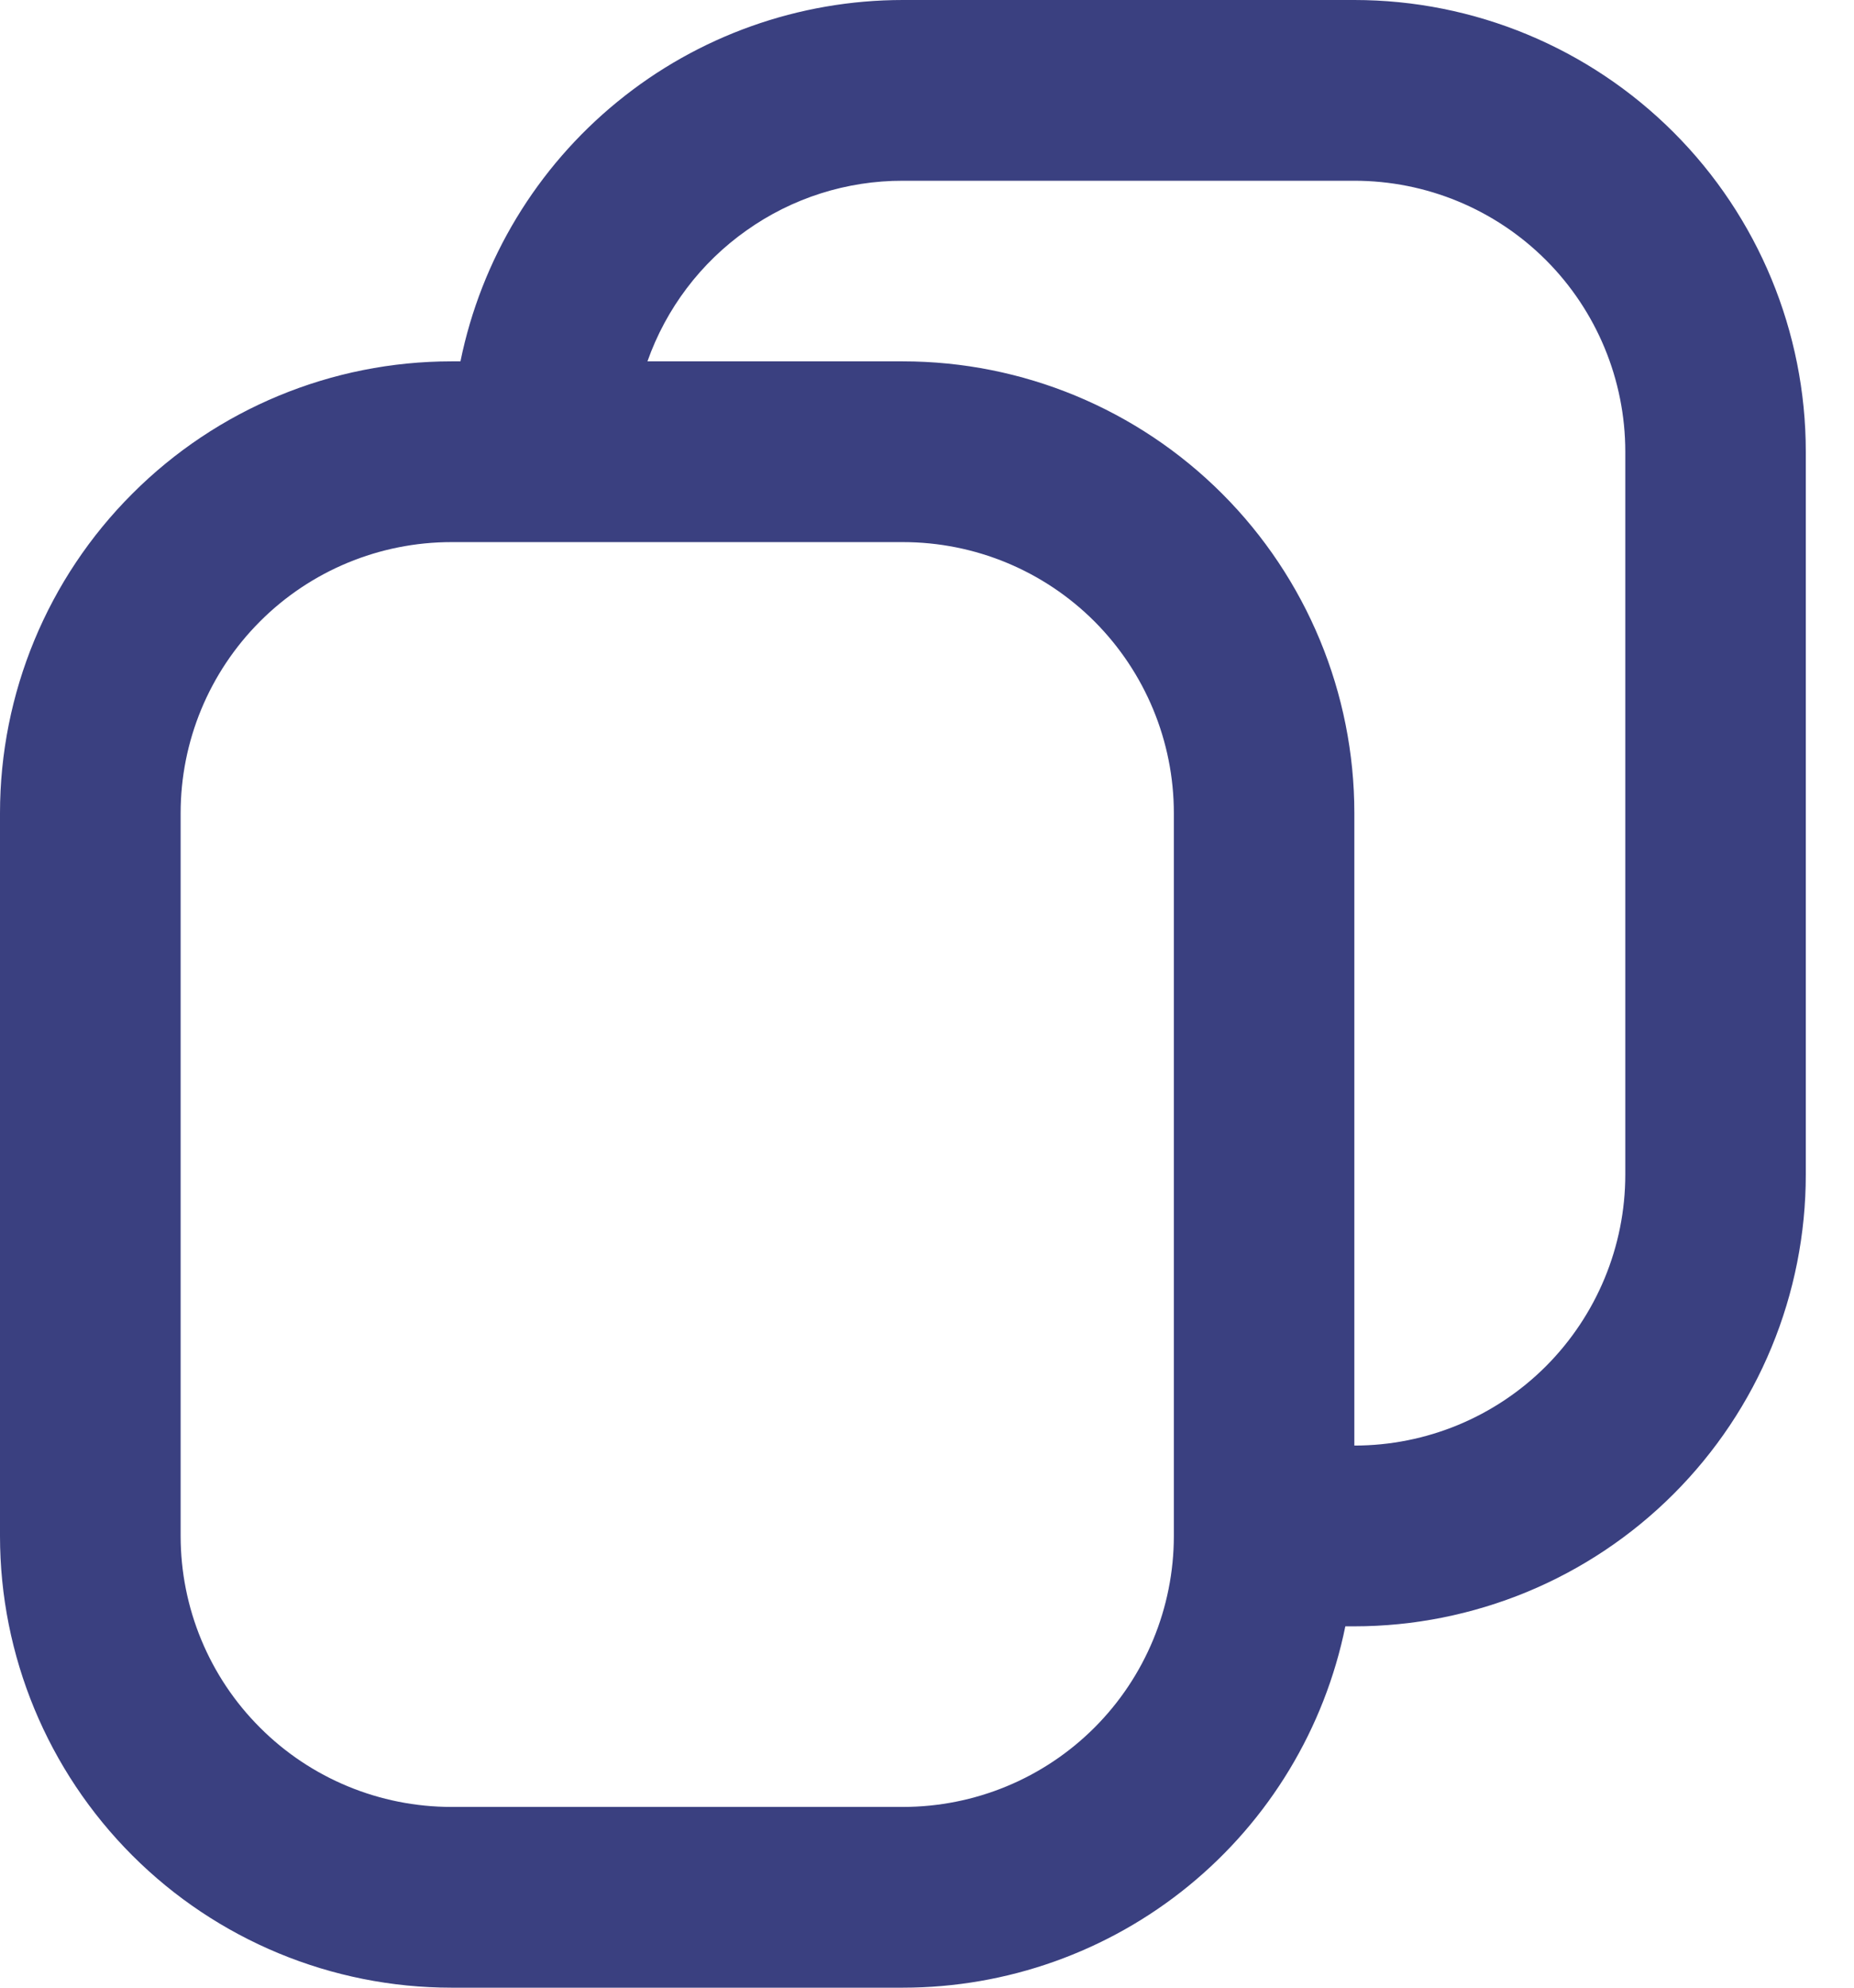 <svg width="14" height="15" viewBox="0 0 14 15" fill="none" xmlns="http://www.w3.org/2000/svg">
<path d="M10.227 7.10648e-08H6.818C6.032 -0 5.27 0.271 4.662 0.768C4.053 1.265 3.634 1.957 3.477 2.727H3.409C2.505 2.727 1.638 3.086 0.999 3.726C0.359 4.365 0 5.232 0 6.136V11.591C0 12.495 0.359 13.362 0.999 14.002C1.638 14.641 2.505 15 3.409 15H6.818C7.604 15 8.366 14.729 8.975 14.232C9.584 13.735 10.002 13.043 10.159 12.273H10.227C10.675 12.273 11.118 12.184 11.532 12.013C11.945 11.842 12.321 11.591 12.638 11.274C12.954 10.958 13.206 10.582 13.377 10.168C13.548 9.755 13.636 9.311 13.636 8.864V3.409C13.636 2.505 13.277 1.638 12.638 0.999C11.998 0.359 11.131 7.10648e-08 10.227 7.10648e-08ZM8.864 11.591C8.864 12.133 8.648 12.654 8.265 13.037C7.881 13.421 7.361 13.636 6.818 13.636H3.409C2.867 13.636 2.346 13.421 1.963 13.037C1.579 12.654 1.364 12.133 1.364 11.591V6.136C1.364 5.594 1.579 5.074 1.963 4.69C2.346 4.306 2.867 4.091 3.409 4.091H6.818C7.361 4.091 7.881 4.306 8.265 4.69C8.648 5.074 8.864 5.594 8.864 6.136V11.591ZM12.273 8.864C12.273 9.406 12.057 9.926 11.674 10.31C11.29 10.694 10.77 10.909 10.227 10.909V6.136C10.227 5.232 9.868 4.365 9.229 3.726C8.589 3.086 7.722 2.727 6.818 2.727H4.889C5.03 2.328 5.291 1.983 5.637 1.739C5.982 1.494 6.395 1.363 6.818 1.364H10.227C10.77 1.364 11.29 1.579 11.674 1.963C12.057 2.346 12.273 2.867 12.273 3.409V8.864Z" fill="#3A4080"/>
</svg>
